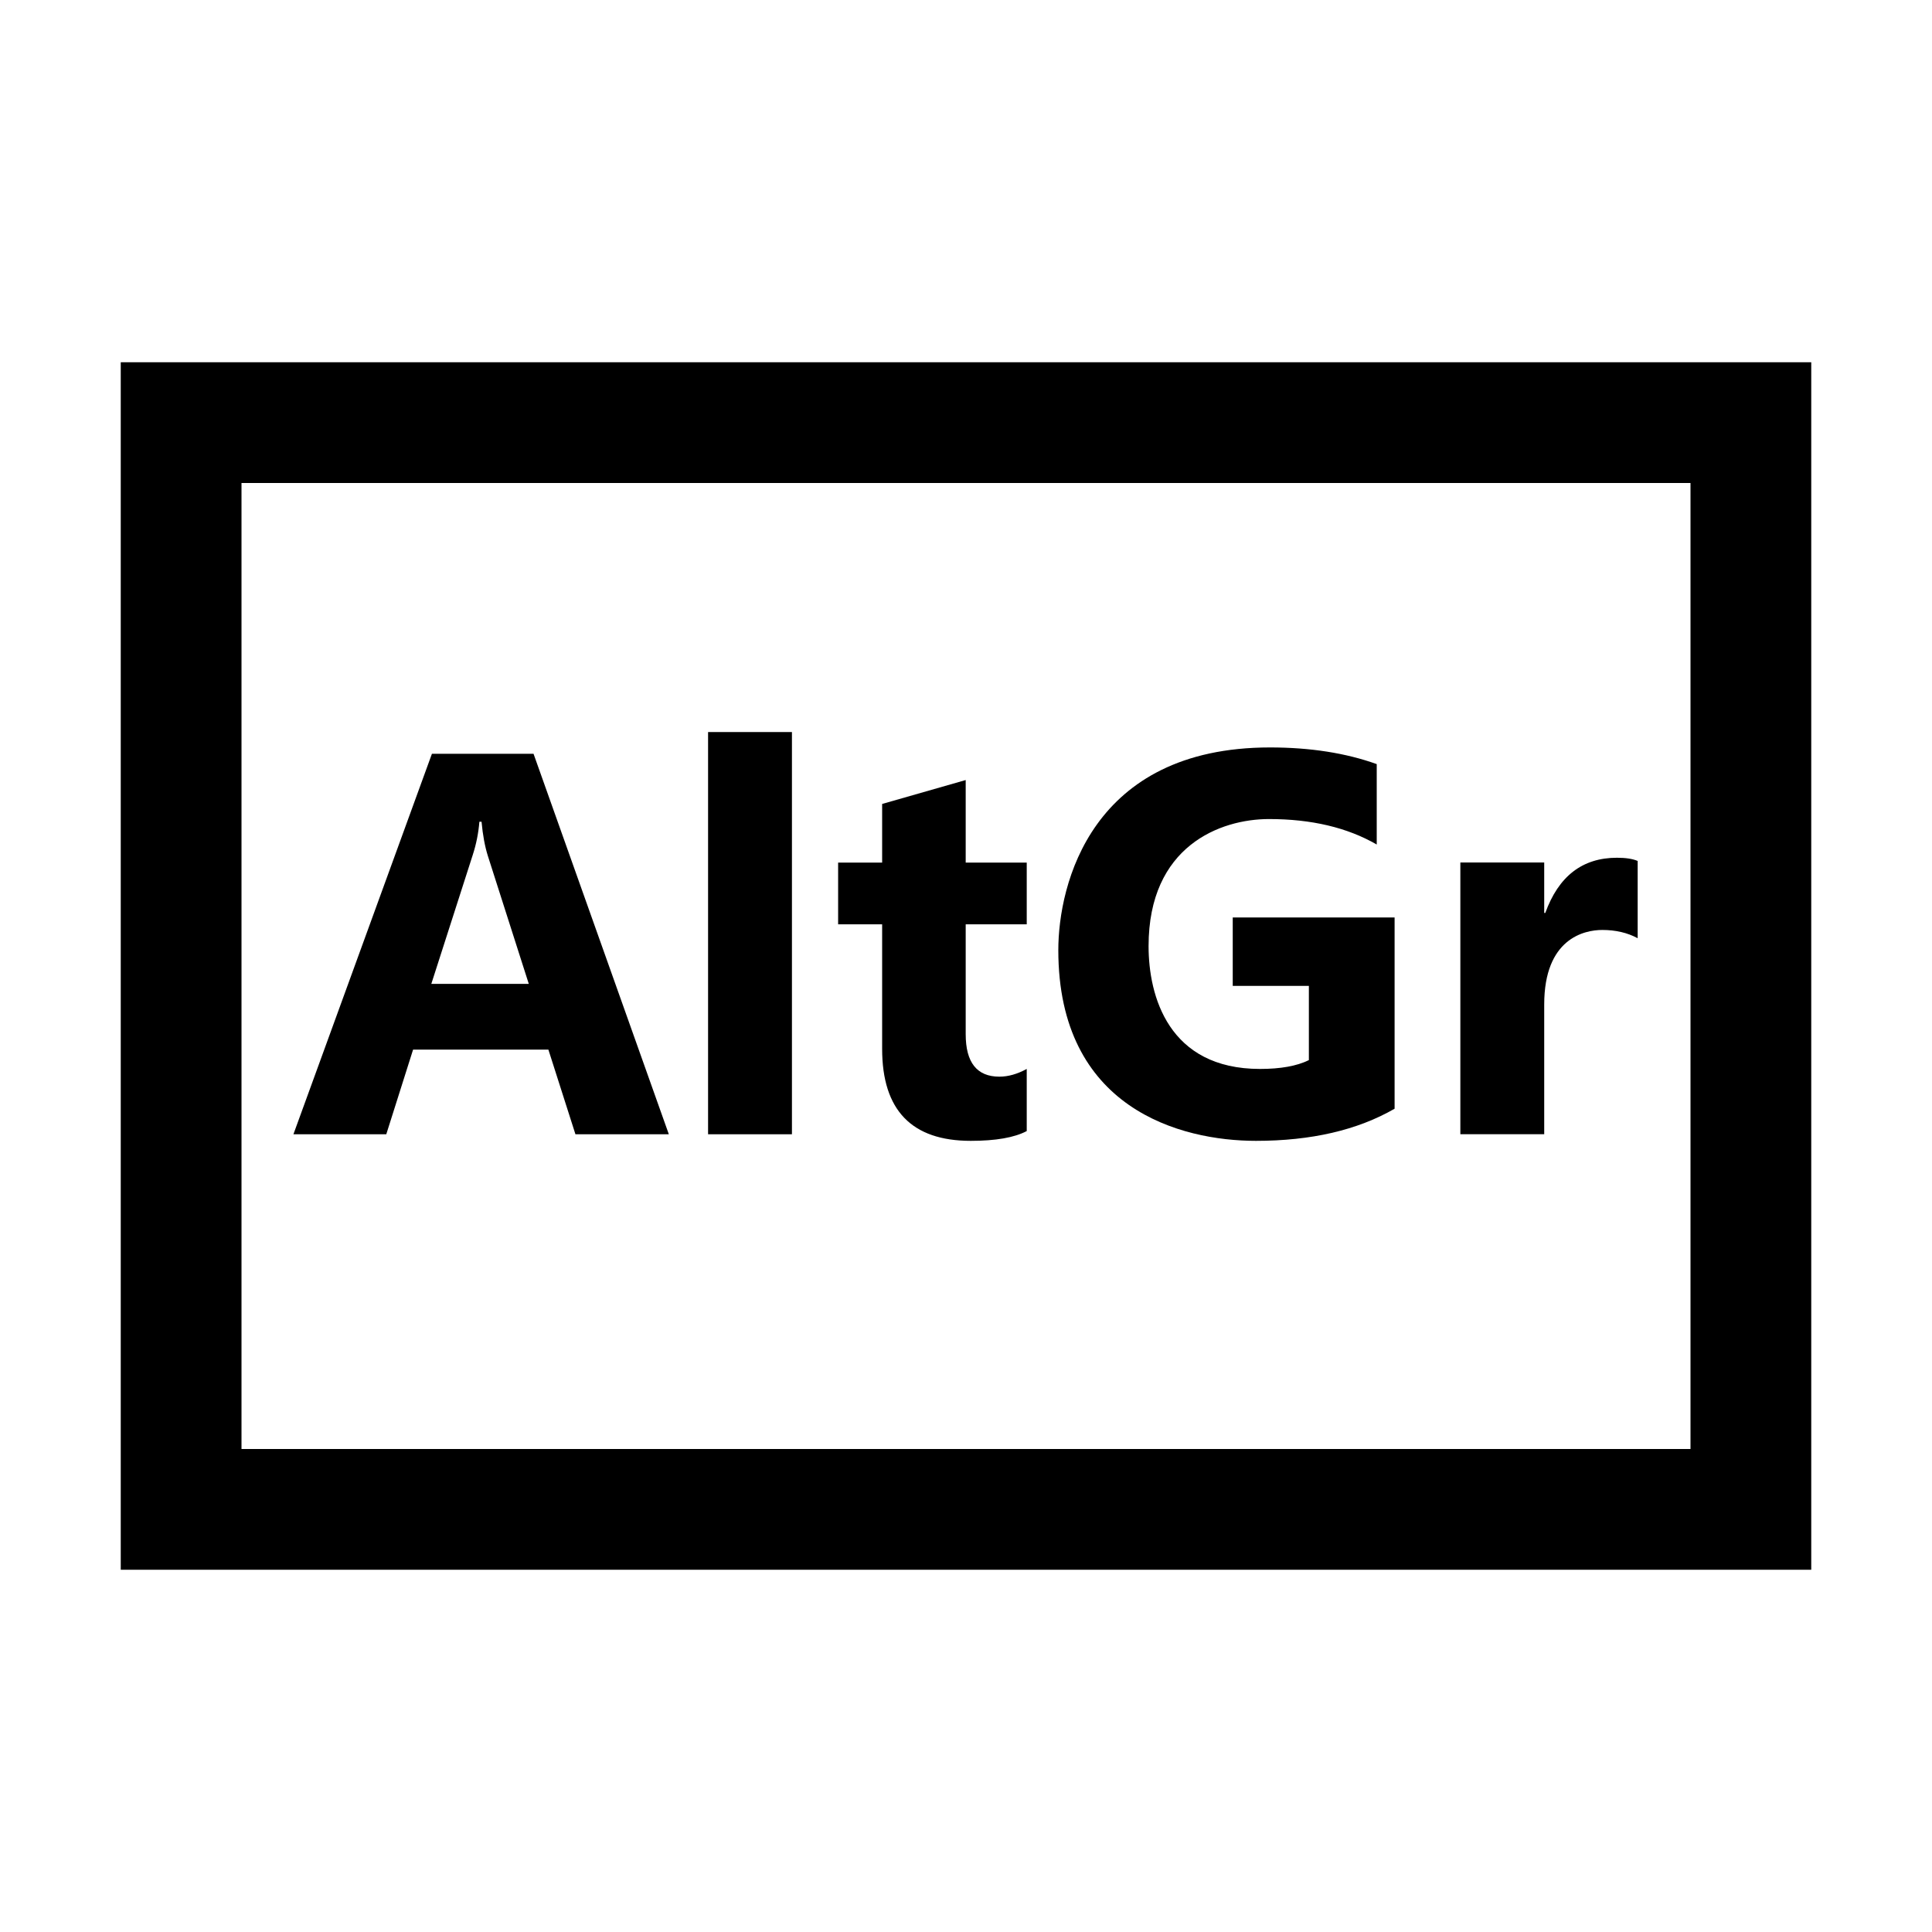 <?xml version="1.0" encoding="iso-8859-1"?>
<!-- Generator: Adobe Illustrator 19.1.0, SVG Export Plug-In . SVG Version: 6.00 Build 0)  -->
<svg version="1.1" id="Layer_1" xmlns="http://www.w3.org/2000/svg" xmlns:xlink="http://www.w3.org/1999/xlink" x="0px" y="0px"
	 viewBox="0 0 32 32" style="enable-background:new 0 0 32 32;" xml:space="preserve">
<rect x="3" y="7" style="fill:none;stroke:#000000;stroke-width:2;stroke-miterlimit:10;" width="26" height="18"/>
<path d="M11.078,18.787H9.531l-0.448-1.402H6.842l-0.444,1.402H4.86l2.294-6.302h1.683L11.078,18.787z M8.758,16.295l-0.677-2.117
	c-0.05-0.158-0.085-0.348-0.105-0.567H7.94c-0.015,0.185-0.051,0.368-0.11,0.55l-0.686,2.135H8.758z"/>
<path d="M13.117,18.787h-1.389v-6.662h1.389V18.787z"/>
<path d="M17.006,18.734c-0.205,0.108-0.514,0.162-0.927,0.162c-0.979,0-1.468-0.508-1.468-1.524v-2.062h-0.729v-1.023h0.729v-0.971
	l1.384-0.396v1.367h1.011v1.023h-1.011v1.82c0,0.469,0.186,0.703,0.558,0.703c0.146,0,0.297-0.043,0.453-0.128V18.734z"/>
<path d="M23.097,18.365c-0.615,0.354-1.38,0.531-2.294,0.531c-1.249,0-3.274-0.534-3.274-3.159c0-1.085,0.544-3.357,3.507-3.357
	c0.668,0,1.257,0.093,1.767,0.276v1.332c-0.486-0.281-1.081-0.422-1.784-0.422c-0.807,0-1.995,0.446-1.995,2.105
	c0,0.826,0.329,2.034,1.846,2.034c0.34,0,0.609-0.048,0.809-0.146v-1.23h-1.261v-1.133h2.681V18.365z"/>
<path d="M27.123,15.539c-0.167-0.09-0.362-0.136-0.584-0.136c-0.302,0-0.962,0.144-0.962,1.235v2.148h-1.389v-4.5h1.389v0.835h0.018
	c0.22-0.609,0.615-0.914,1.187-0.914c0.146,0,0.261,0.018,0.343,0.053V15.539z"/>
</svg>
